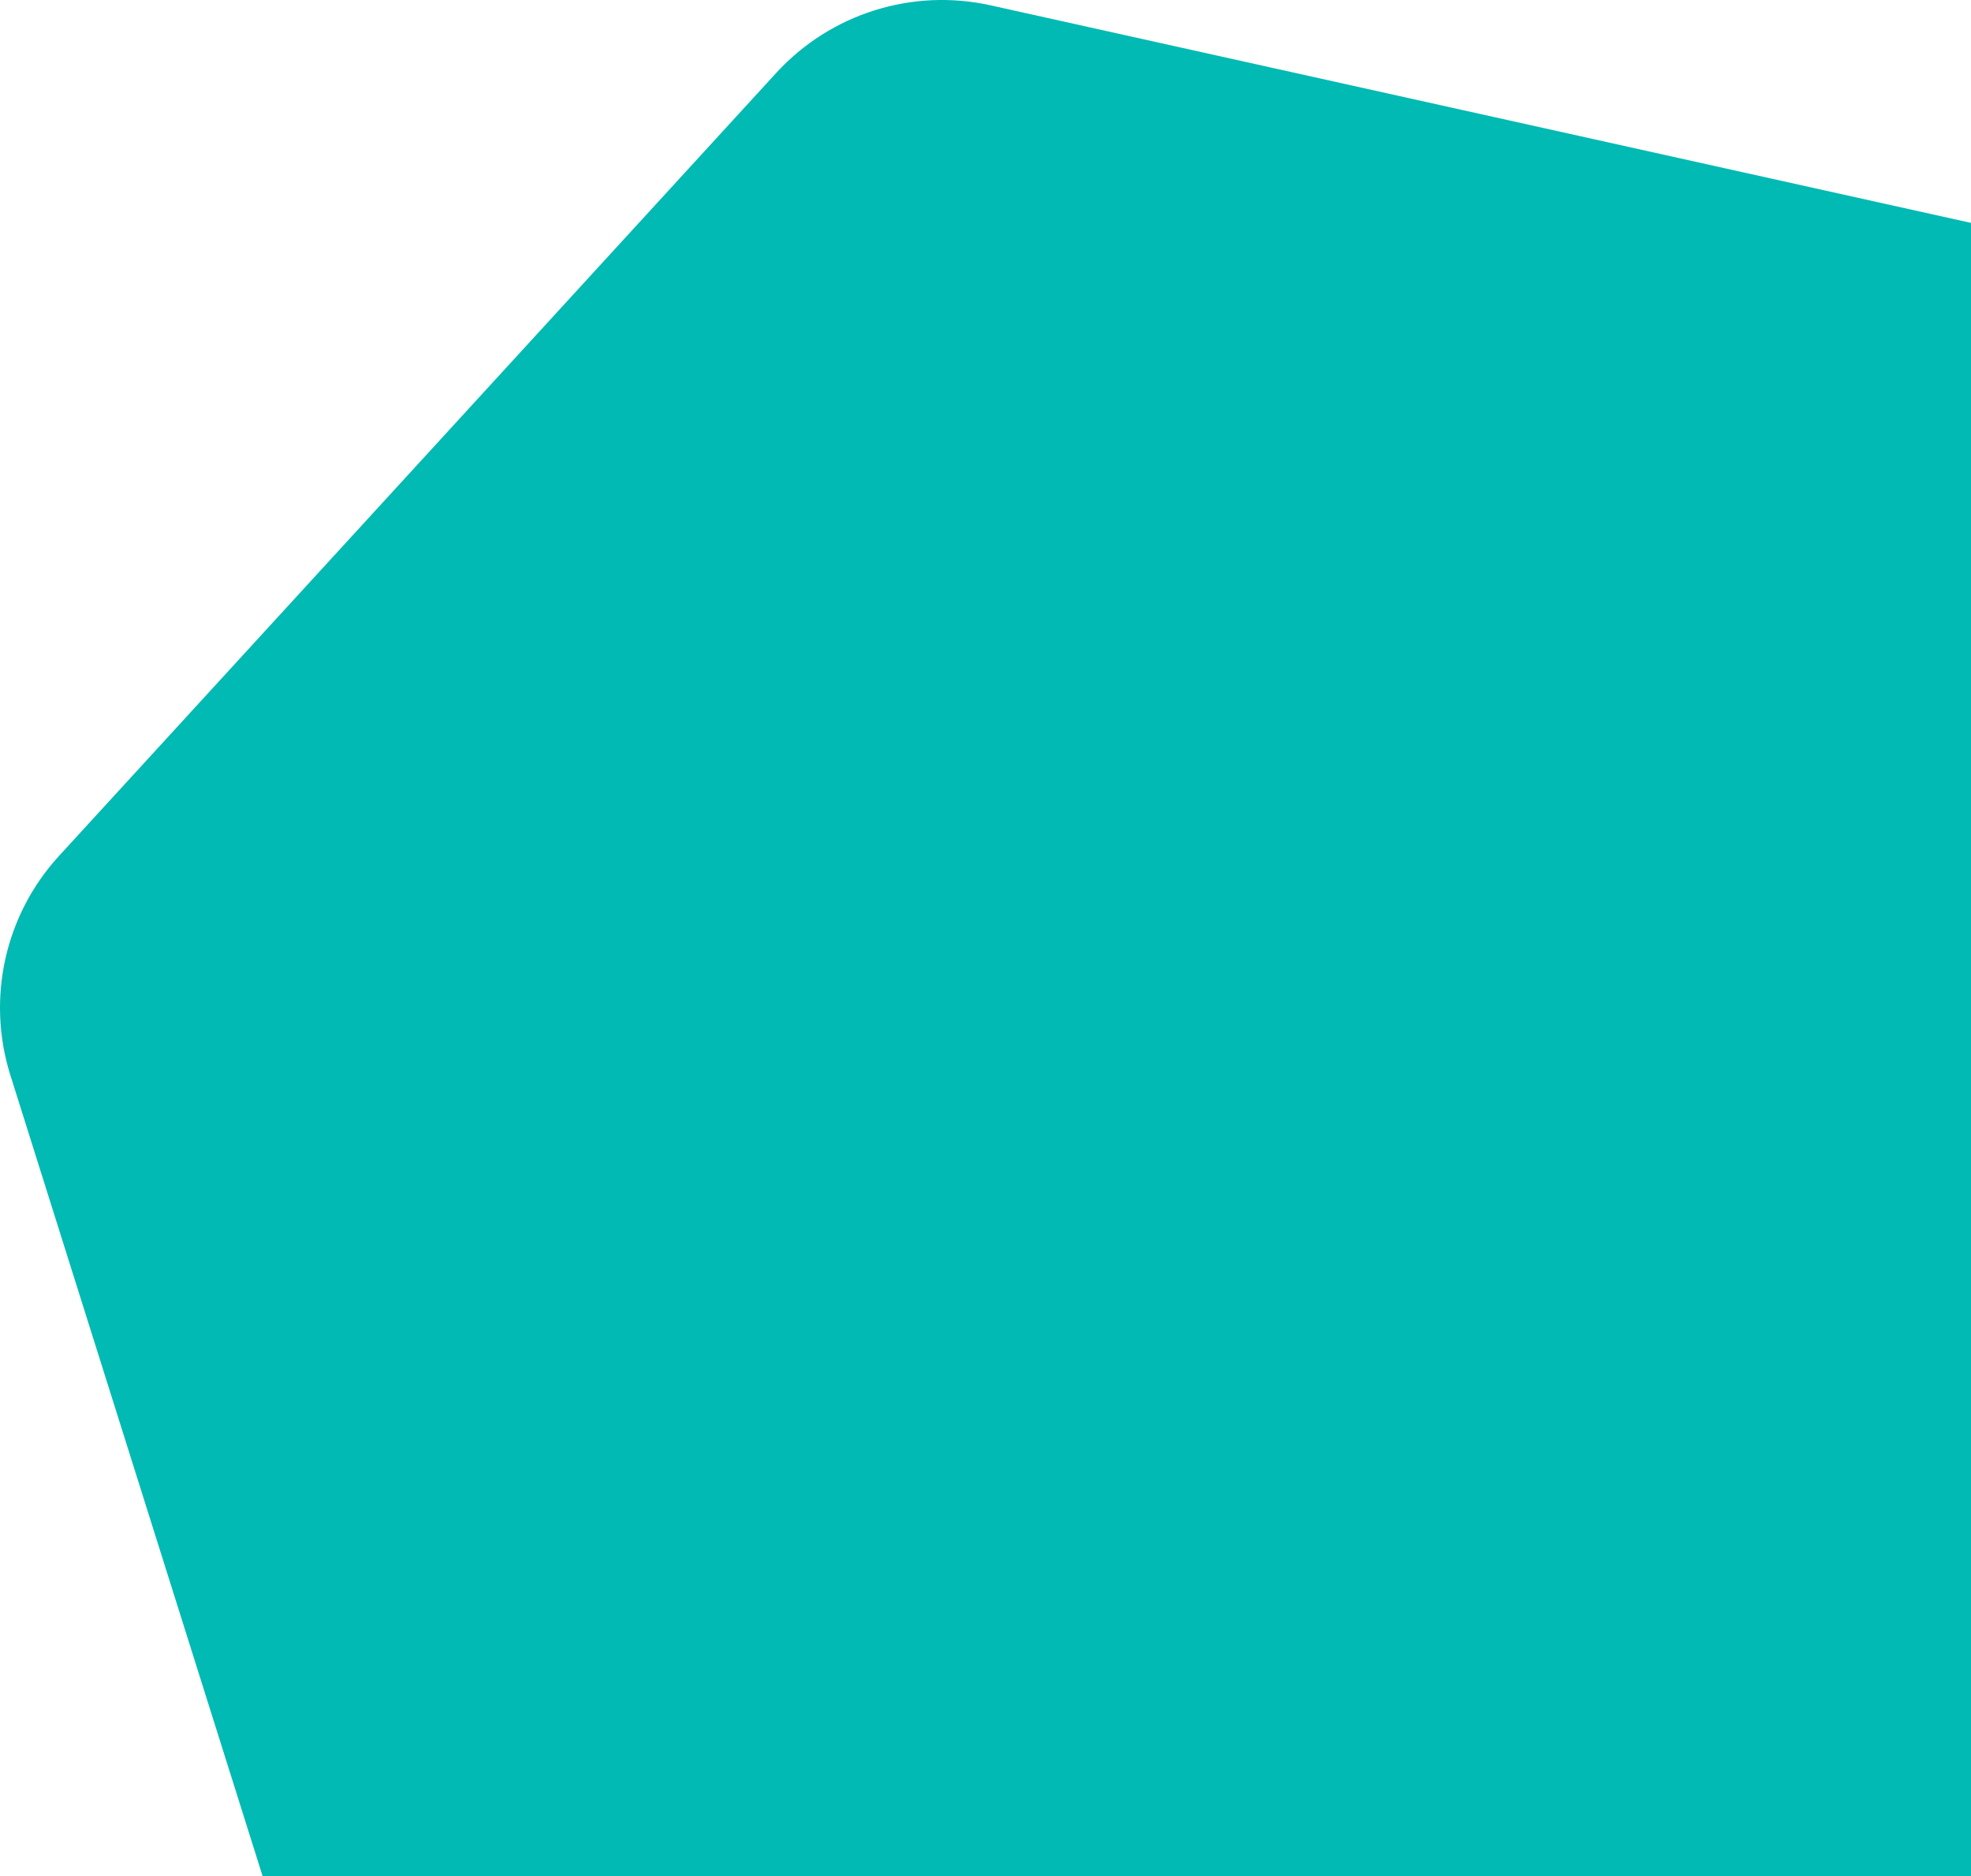 <?xml version="1.0" encoding="UTF-8"?>
<svg id="Layer_1" xmlns="http://www.w3.org/2000/svg" viewBox="0 0 849.98 809">
  <defs>
    <style>
      .cls-1 {
        fill: #00bab3;
      }
    </style>
  </defs>
  <g id="Layer_1-2" data-name="Layer_1">
    <path class="cls-1" d="M334.78,31.4L25.48,369c-23.4,25.5-31.4,61.6-21,94.6l108.8,345.4h736.7V96.1L427.18,2.3c-33.8-7.5-69,3.6-92.4,29.1h0Z"/>
  </g>
</svg>